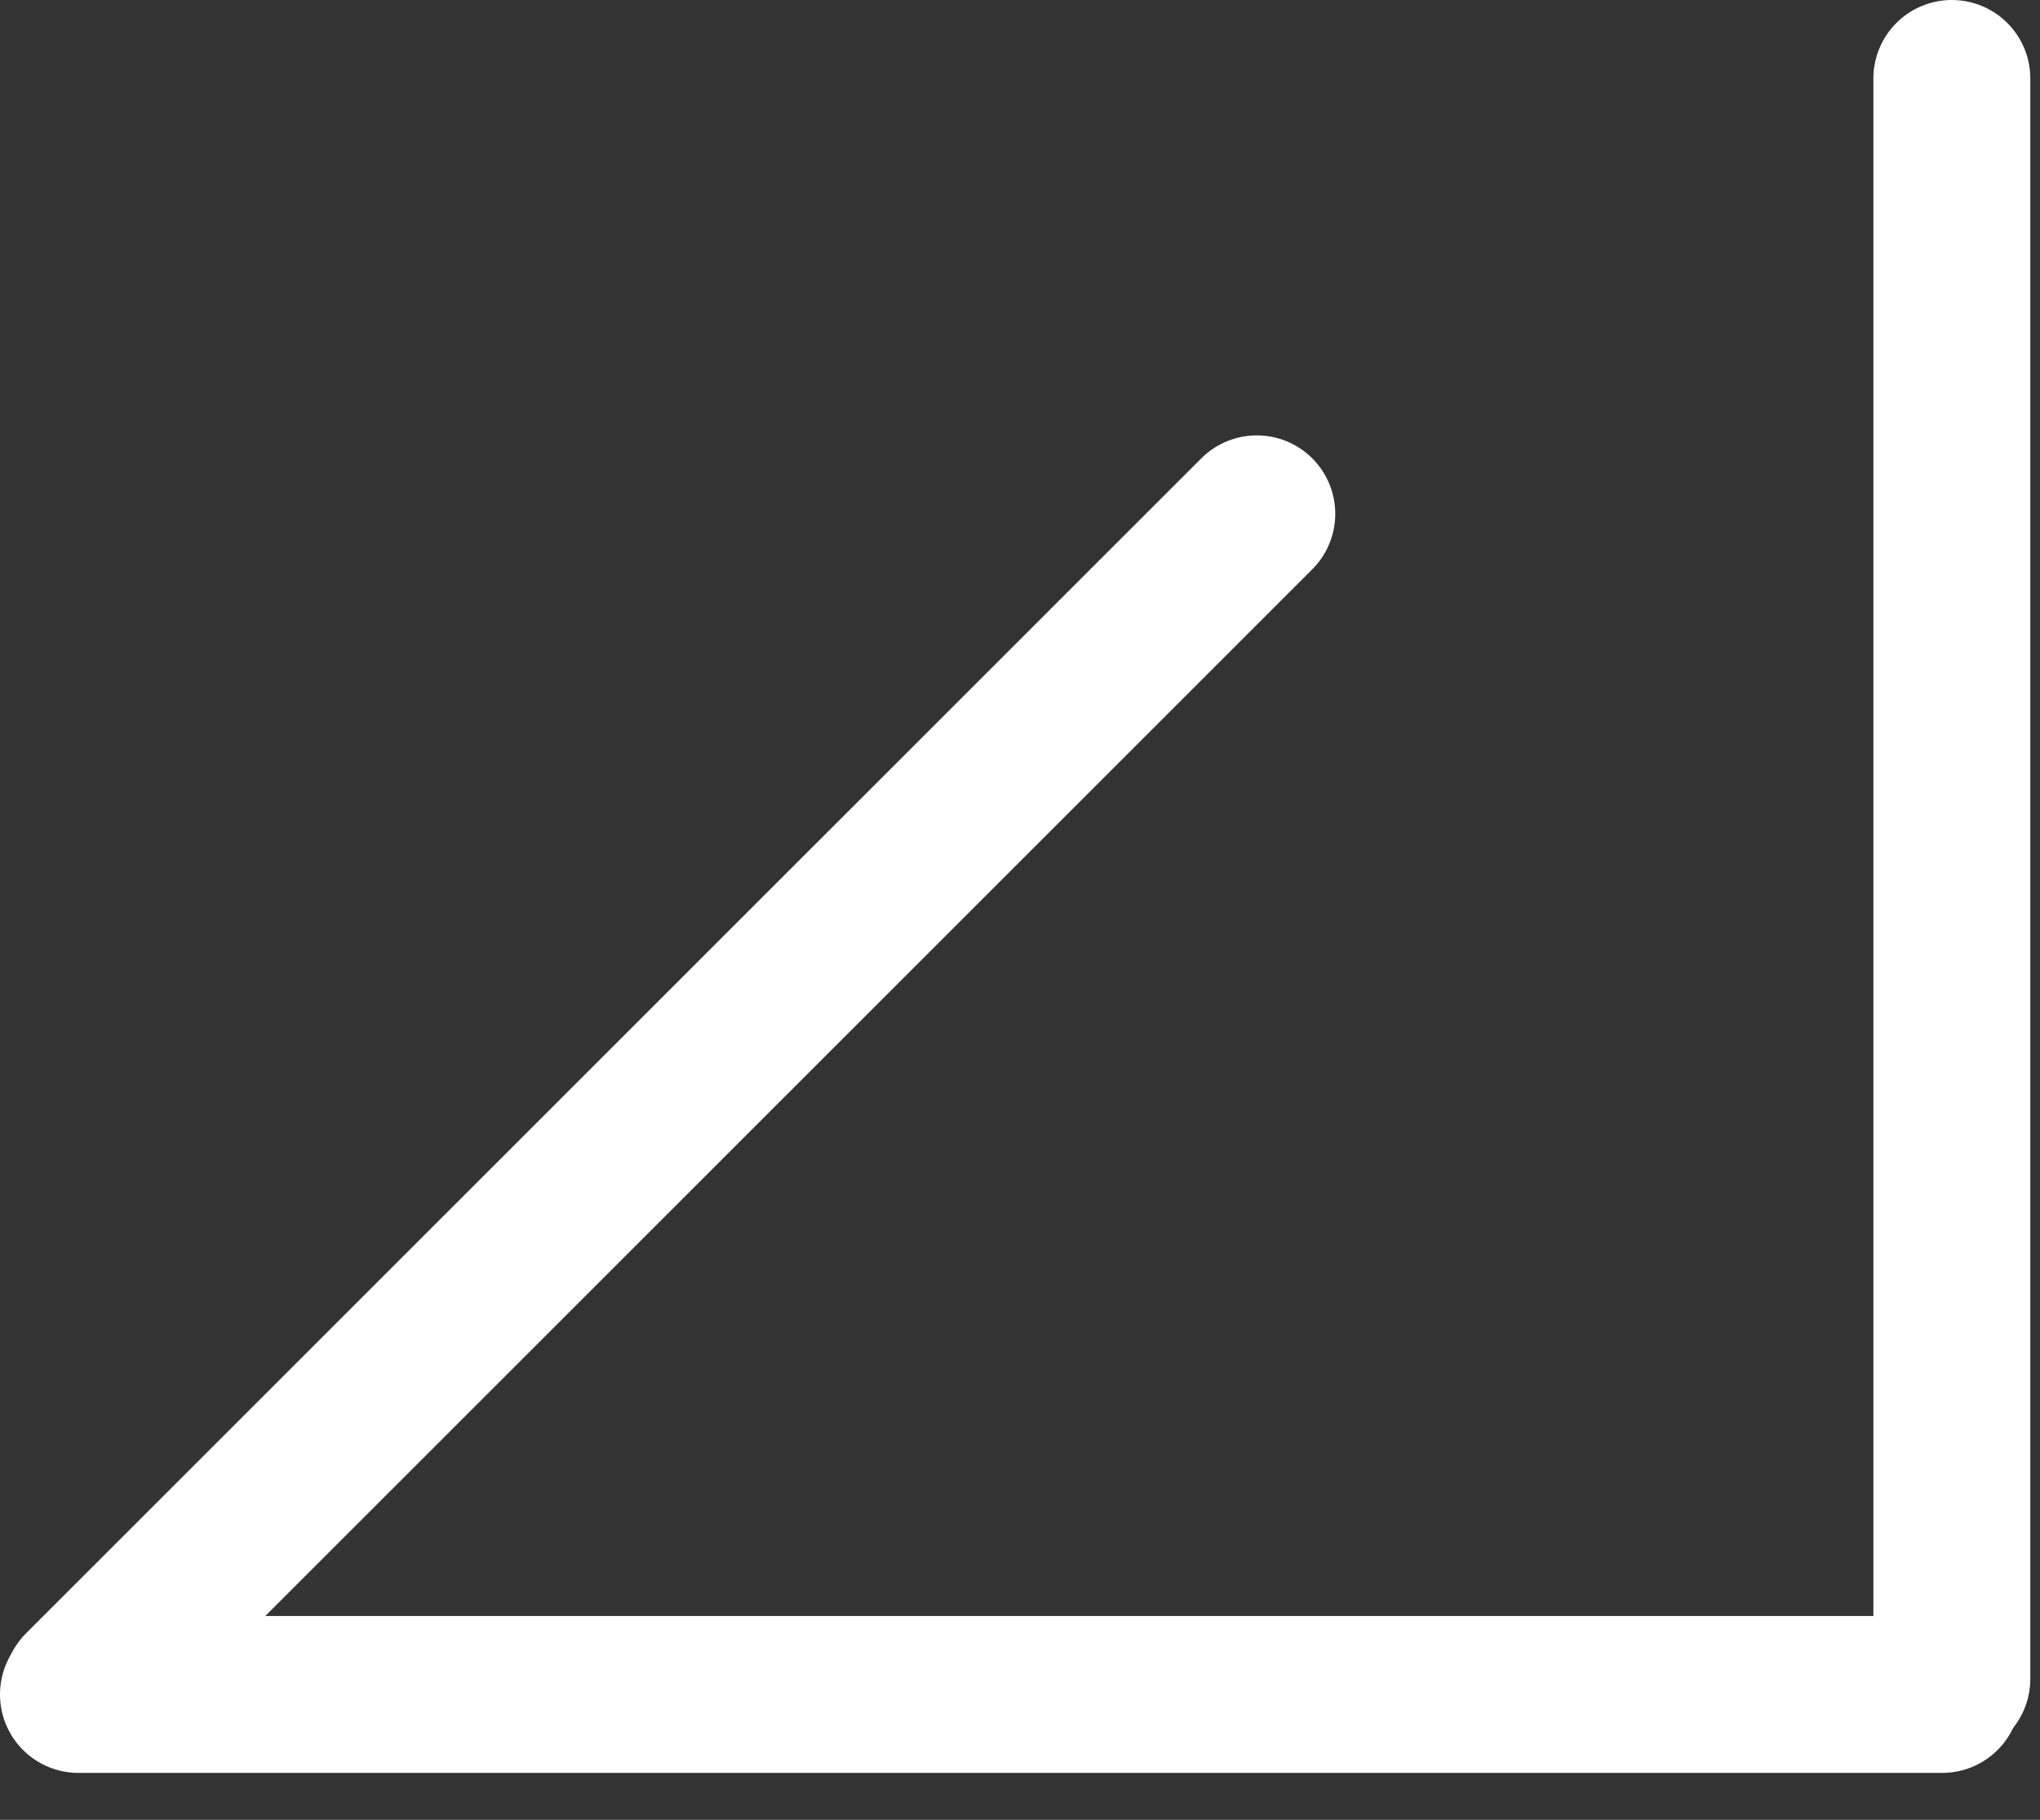 <svg width="65" height="58" viewBox="0 0 65 58" fill="none" xmlns="http://www.w3.org/2000/svg">
<rect x="0" y="0" width="65" height="58" fill="#333333" stroke="none"/>
<line x1="2.5" y1="54.005" x2="61.882" y2="54.005" stroke="white" stroke-width="5" stroke-linecap="round"/>
<line x1="62.191" y1="53.509" x2="62.191" y2="2.5" stroke="white" stroke-width="5" stroke-linecap="round"/>
<line x1="2.599" y1="53.822" x2="40.045" y2="16.376" stroke="white" stroke-width="5" stroke-linecap="round"/>
</svg>
